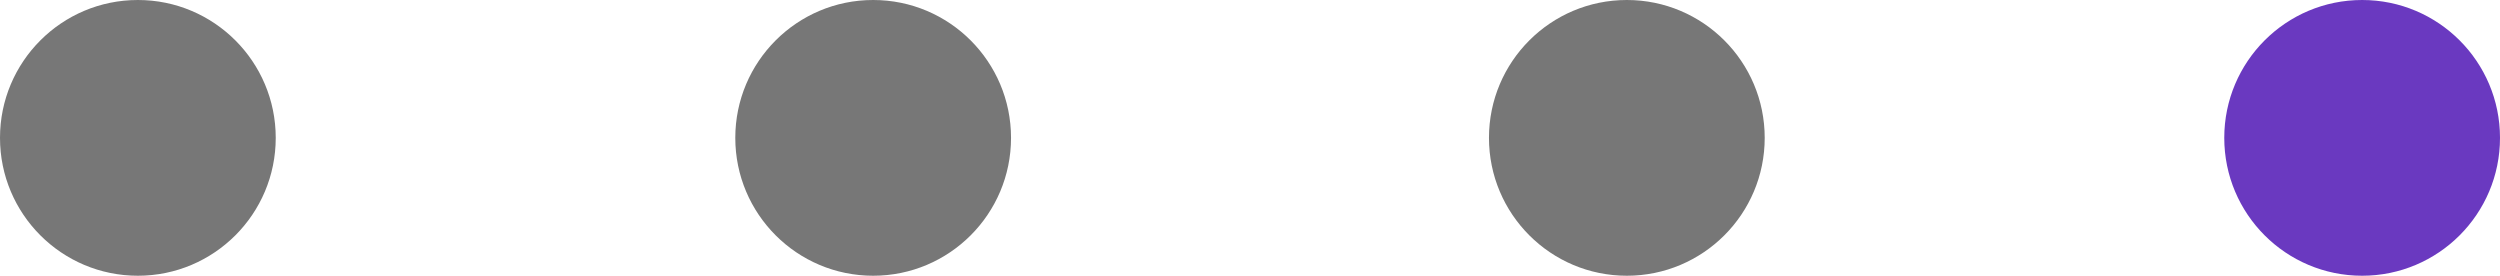 <svg xmlns="http://www.w3.org/2000/svg" width="136" height="15" viewBox="0 0 136 15" fill="none">
  <circle cx="7.5" cy="7.5" r="7.5" fill="#777777"/>
  <circle cx="47.5" cy="7.5" r="7.5" fill="#777777"/>
  <circle cx="128.5" cy="7.5" r="7.5" fill="#6A39C0"/>
  <circle cx="88.5" cy="7.5" r="7.5" fill="#777777"/>
</svg>